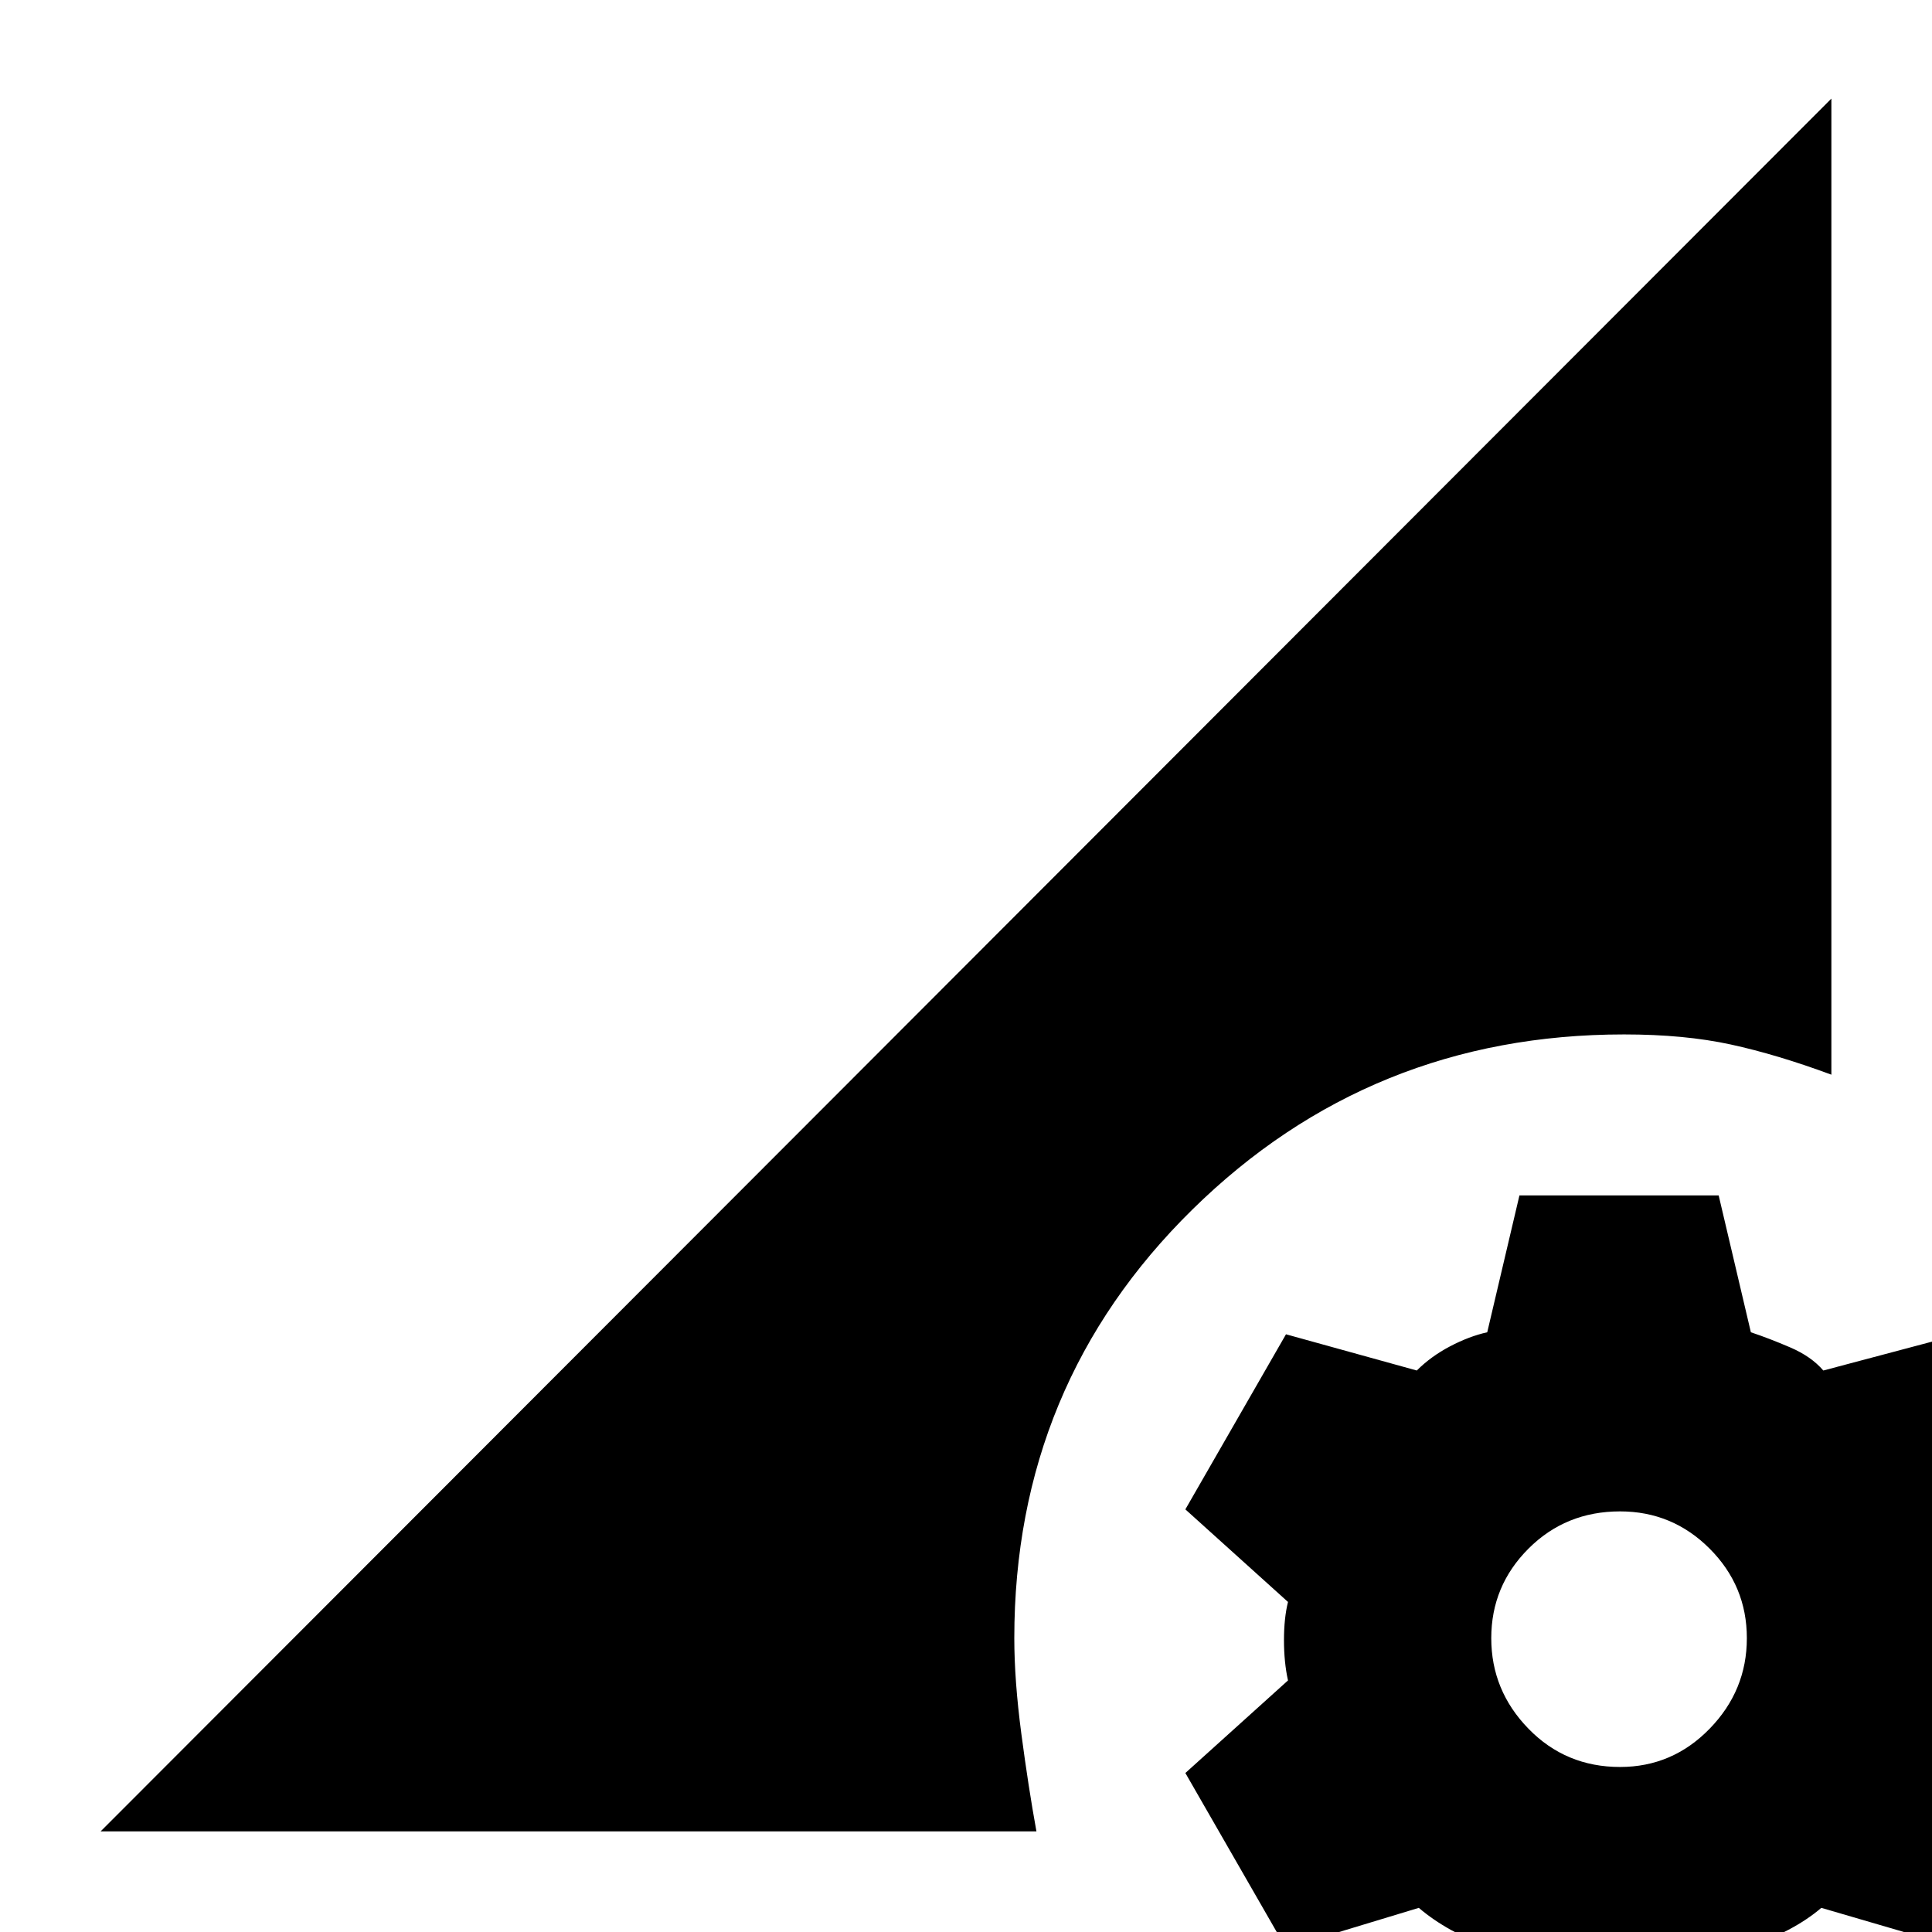 <svg xmlns="http://www.w3.org/2000/svg" height="20" viewBox="0 -960 960 960" width="20"><path d="M805-82q26 0 44.5-19t18.5-45q0-26-18.5-44.5T805-209q-27 0-45.5 18.5T741-146q0 26 18.5 45T805-82ZM754 75 739 7q-9-3-18-8t-16-11L639 8l-50-87 51-46q-2-9-2-20t2-19l-51-46 50-87 65 18q7-7 16.5-12t18.5-7l16-68h99l16 68q9 3 19.5 7.5T906-279l64-17 50 86-50 45q2 8 1.5 19.5T969-125l51 45-50 87-65-19q-7 6-16.5 11T870 7l-17 68h-99ZM50-50l860-861v485q-27-10-50-15t-53-5q-126 0-214.5 87T504-146q0 21 3.5 47.5T515-50H50Z"/></svg>